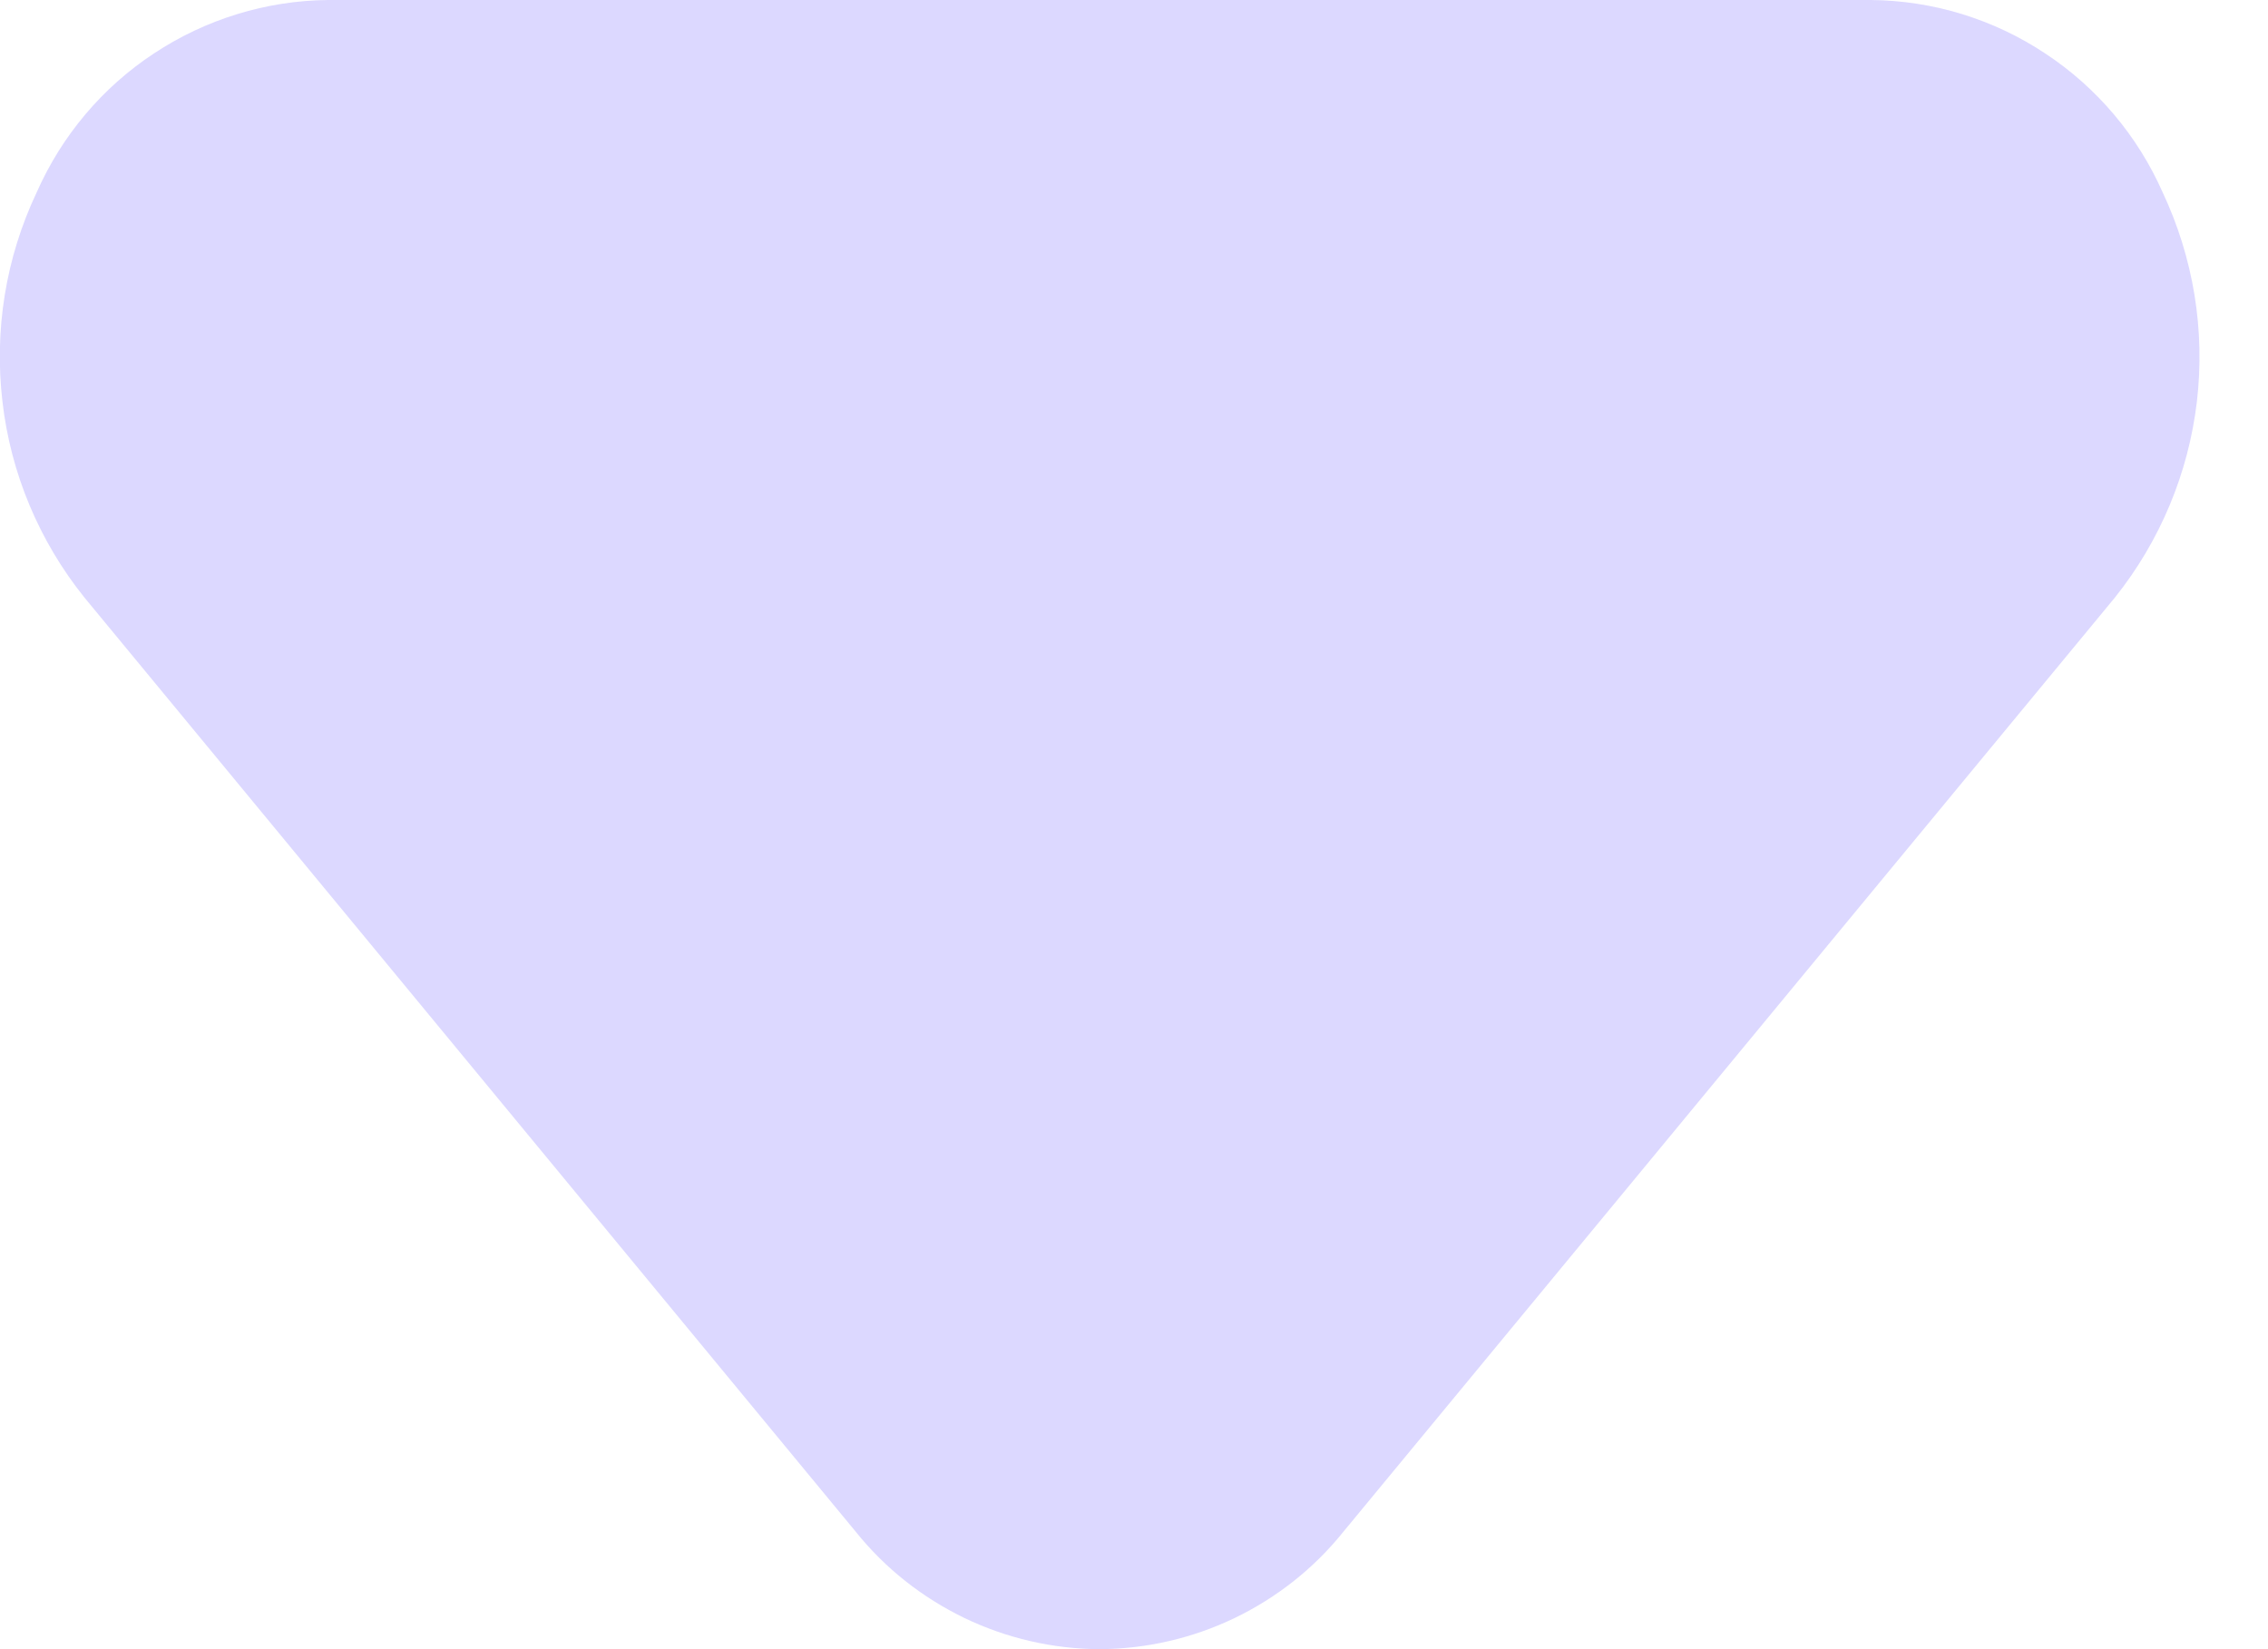 <svg width="11" height="8" viewBox="0 0 11 8" fill="none" xmlns="http://www.w3.org/2000/svg">
<path d="M5.333 8C5.106 7.999 4.882 7.947 4.678 7.849C4.473 7.75 4.293 7.608 4.151 7.431L0.409 2.898C0.19 2.625 0.052 2.296 0.012 1.949C-0.029 1.601 0.028 1.25 0.178 0.933C0.299 0.659 0.496 0.424 0.747 0.259C0.998 0.093 1.291 0.003 1.591 0H9.075C9.376 0.003 9.669 0.093 9.919 0.259C10.17 0.424 10.368 0.659 10.489 0.933C10.638 1.25 10.696 1.601 10.655 1.949C10.614 2.296 10.476 2.625 10.258 2.898L6.515 7.431C6.373 7.608 6.193 7.75 5.988 7.849C5.784 7.947 5.56 7.999 5.333 8Z" fill="#CDC6FF" fill-opacity="0.68"/>
</svg>
